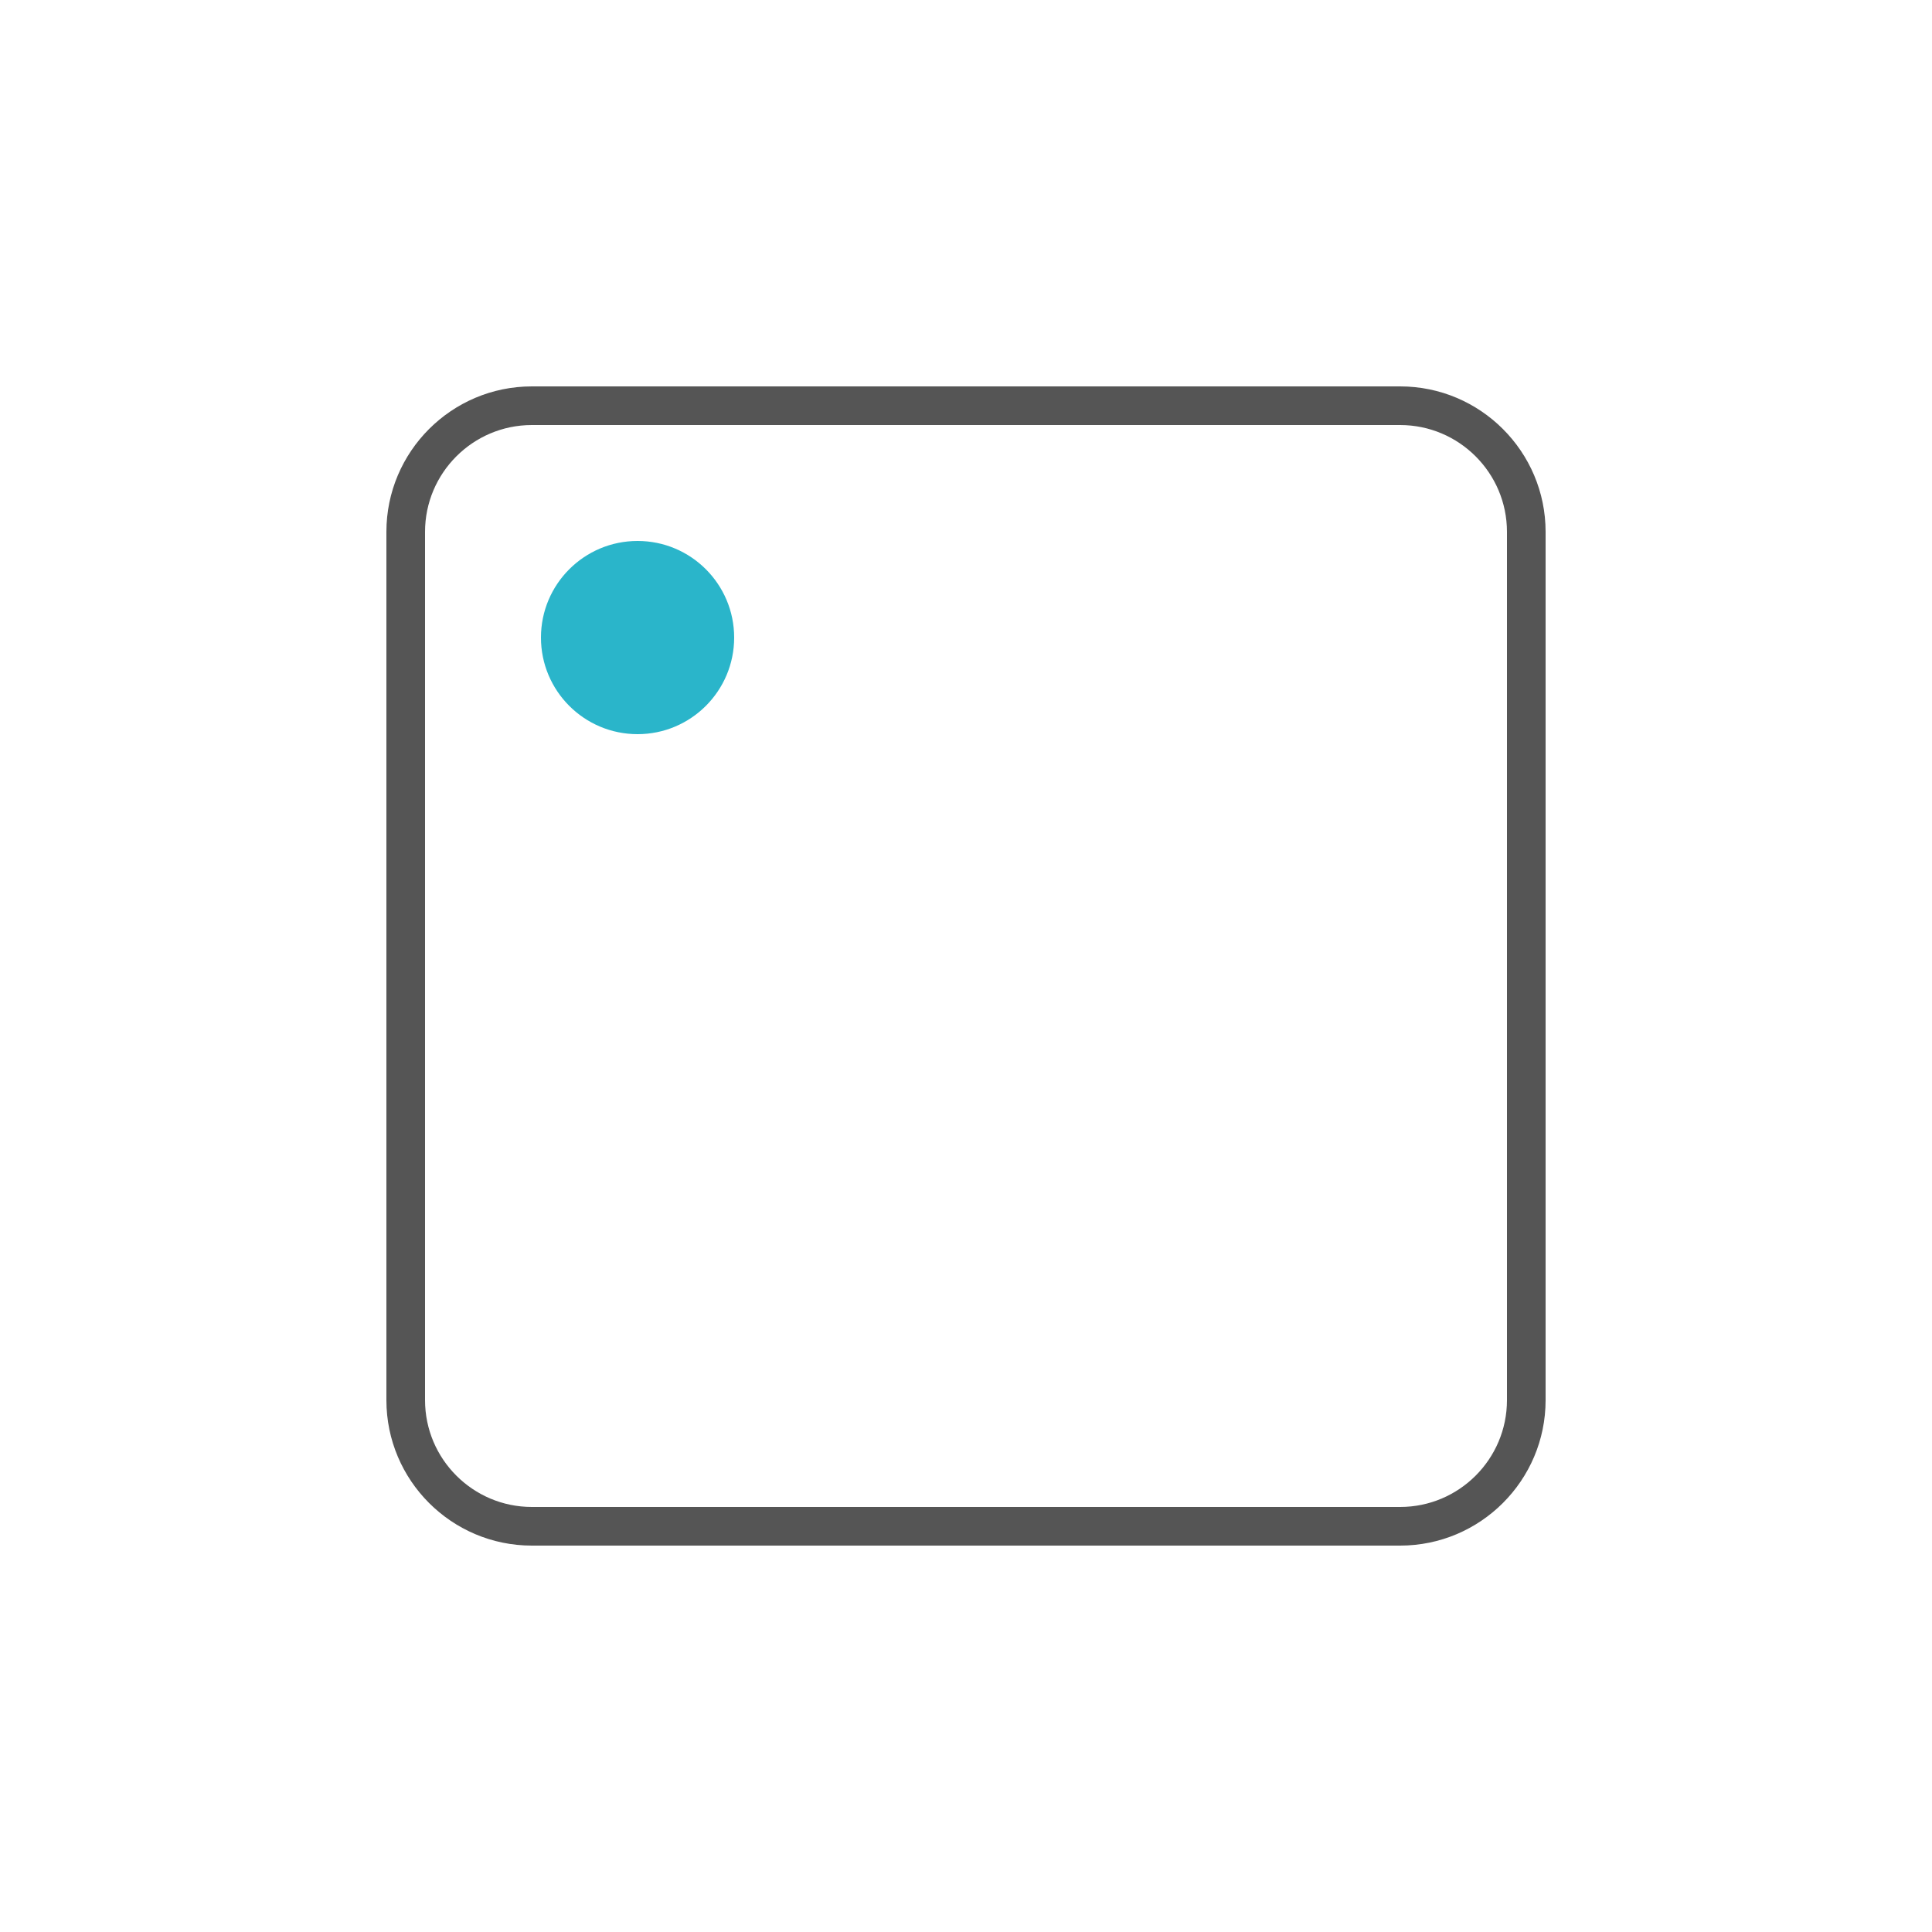 <svg width="54" height="54" viewBox="0 0 54 54" fill="none" xmlns="http://www.w3.org/2000/svg">
<rect width="54" height="54" fill="white"/>
<path fill-rule="evenodd" clip-rule="evenodd" d="M14.865 10.8H39.135C41.376 10.8 43.2 12.624 43.2 14.865V39.135C43.2 41.377 41.376 43.2 39.134 43.2H14.865C12.623 43.2 10.8 41.377 10.8 39.134V14.865C10.8 12.624 12.623 10.8 14.865 10.8ZM39.135 42.12C40.781 42.12 42.12 40.781 42.12 39.135V14.865C42.12 13.219 40.781 11.88 39.134 11.88H14.865C13.219 11.88 11.88 13.219 11.88 14.865V39.135C11.88 40.781 13.219 42.12 14.865 42.12H39.135Z" fill="#555555"/>
<path fill-rule="evenodd" clip-rule="evenodd" d="M17.82 20.52C19.311 20.52 20.52 19.311 20.52 17.82C20.52 16.329 19.311 15.12 17.82 15.12C16.329 15.12 15.12 16.329 15.12 17.82C15.12 19.311 16.329 20.52 17.82 20.52Z" fill="#2AB5CA"/>
</svg>

